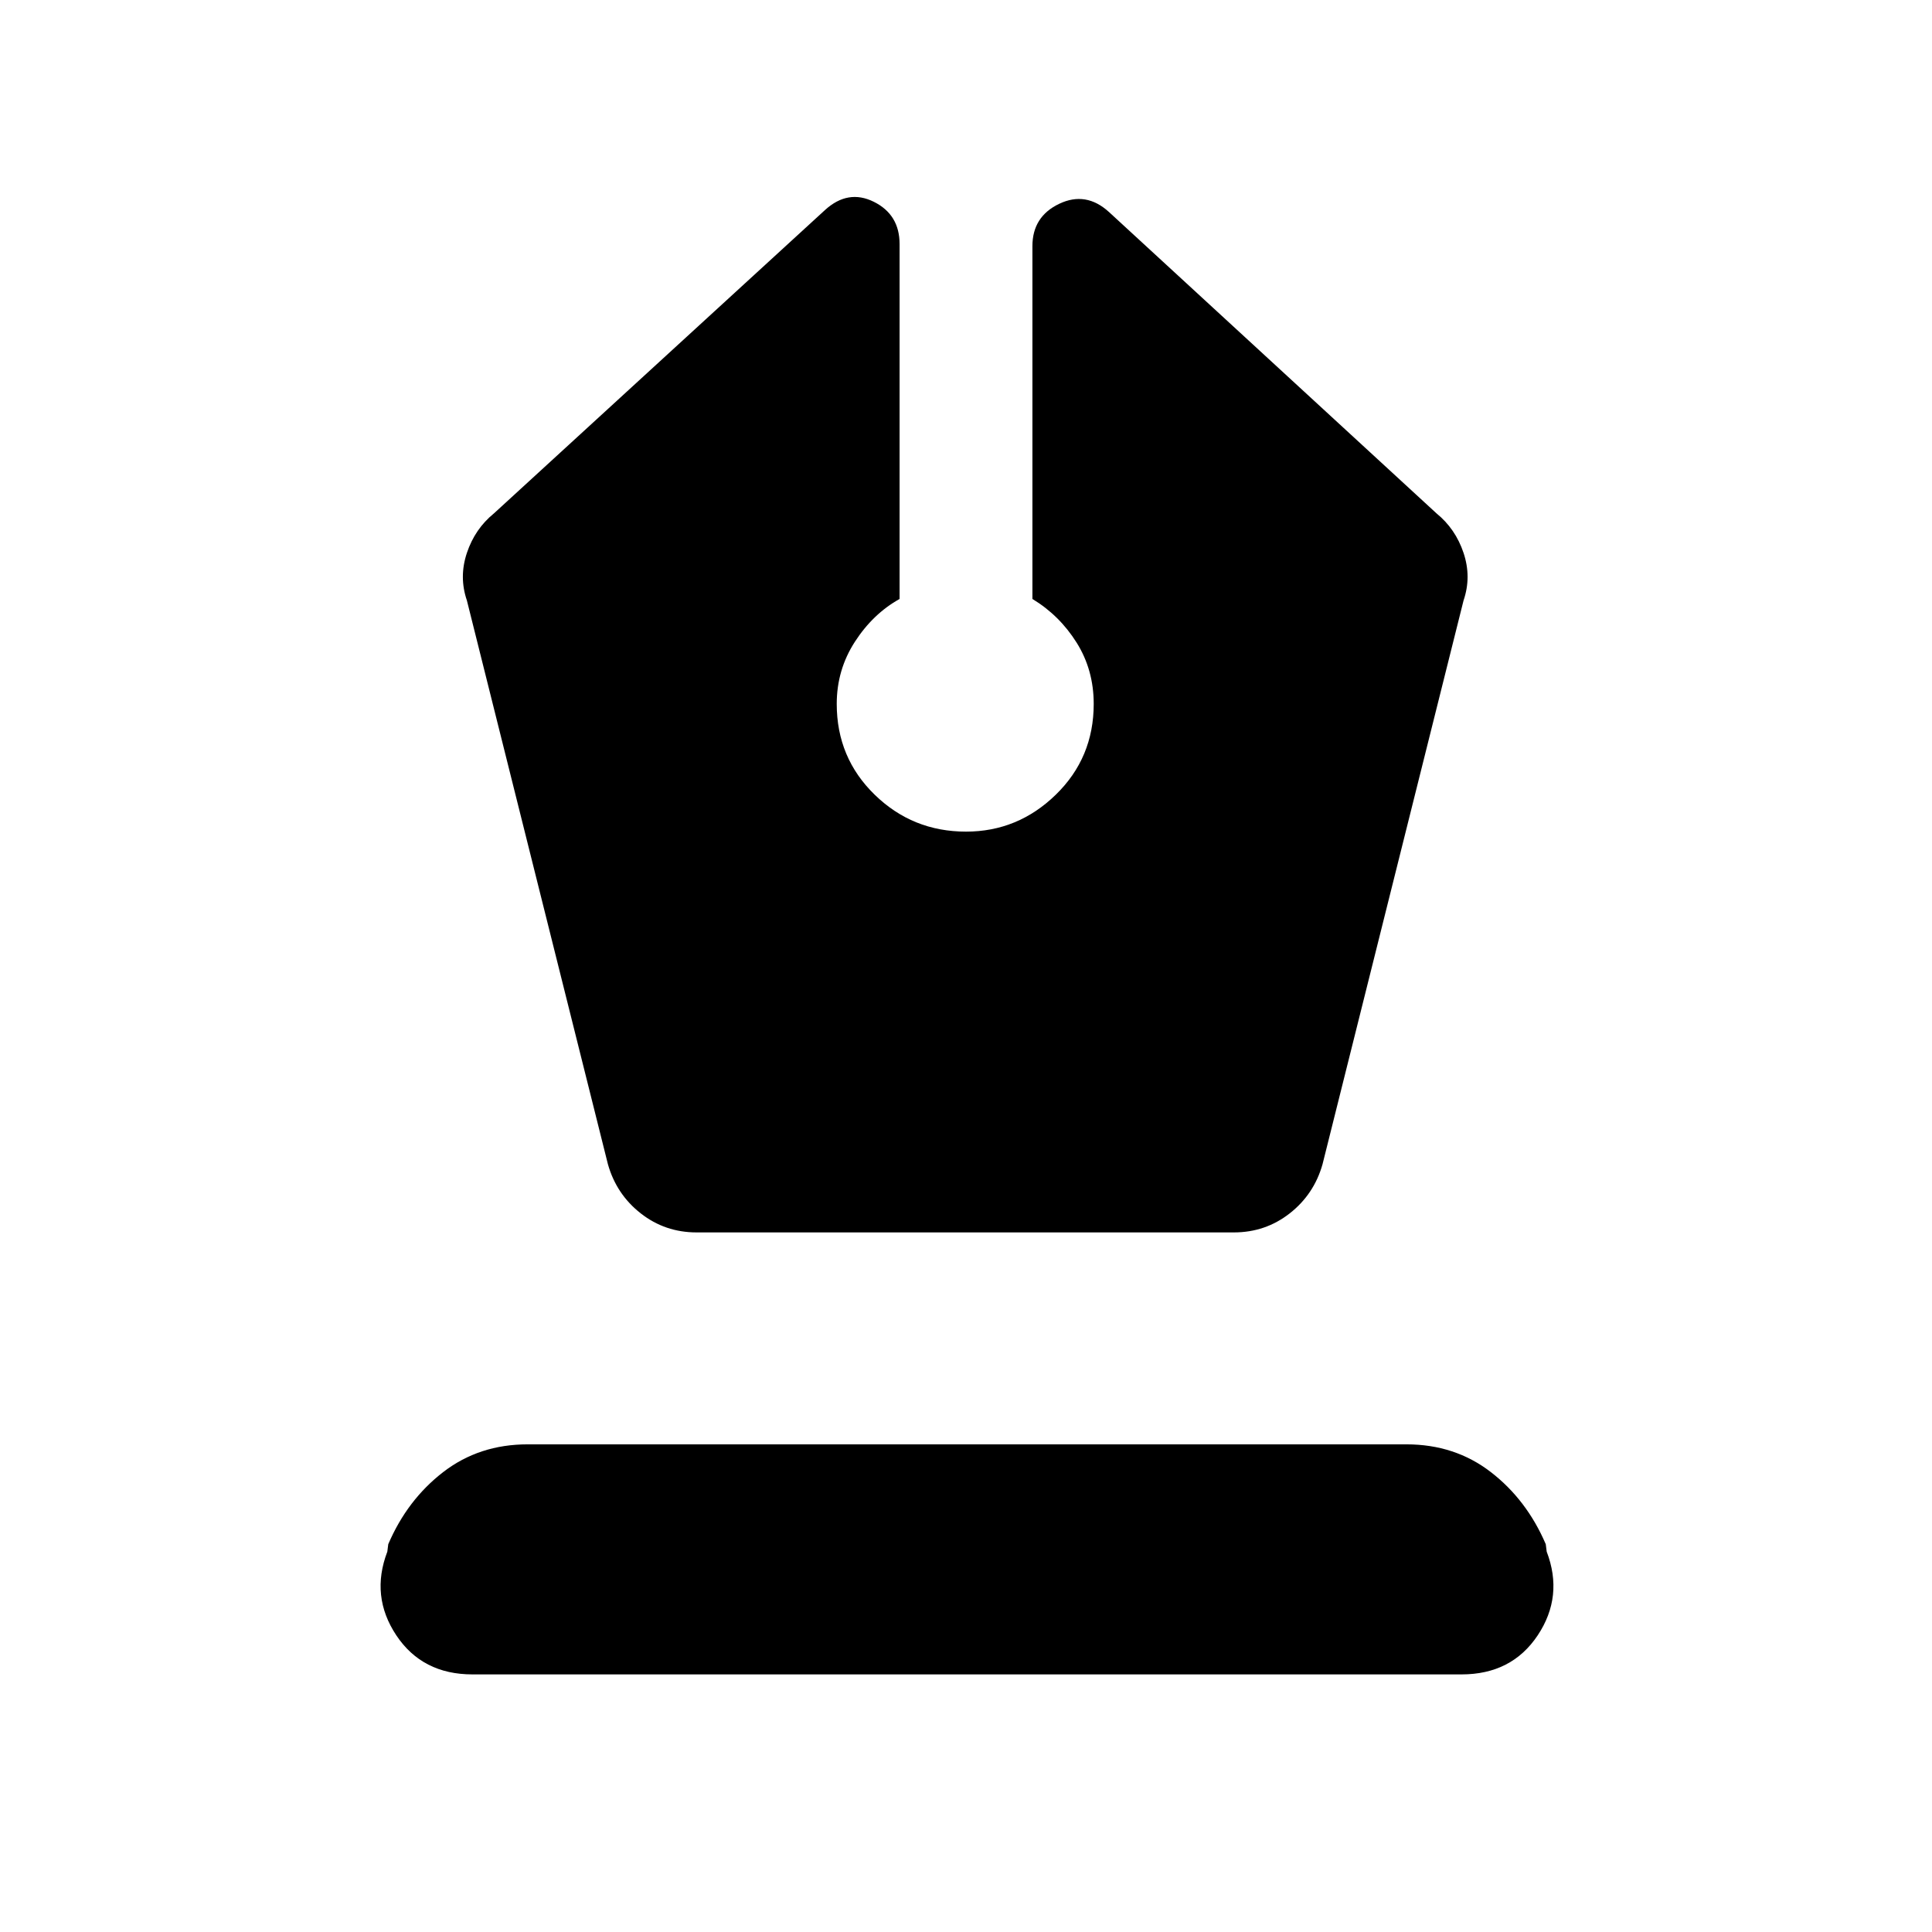<svg xmlns="http://www.w3.org/2000/svg" height="24" viewBox="0 -960 960 960" width="24"><path d="M346.15-347.62h266.93q15.69 0 27.77-9.46 12.07-9.46 16.3-24.38l70.08-280.16q4-11.69 0-23.65-4-11.96-13.46-19.65l-162.69-149.7q-11.46-10.46-24.77-4.11Q513-852.38 513-837.69v175.31q13.46 8.15 21.96 21.69 8.5 13.54 8.5 30.46 0 26.77-18.84 45.11-18.85 18.35-44.62 18.35-26.54 0-45.38-18.35-18.85-18.34-18.85-45.11 0-16.92 9-30.85 9-13.92 22.23-21.3v-176.31q0-14.69-12.81-21.04t-24.27 4.11l-164.46 150.7Q236-697.23 232-685.27q-4 11.96 0 23.65l70.08 280.16q4.23 14.92 16.3 24.38 12.08 9.46 27.77 9.46ZM234.77-128q-24.92 0-37.85-19.42Q184-166.85 192.46-189l.46-3.69q9.46-22.08 27.31-35.85 17.85-13.77 41.92-13.77h436.7q24.07 0 41.92 13.77t27.31 35.85l.46 3.69q8.46 22.15-4.46 41.58Q751.15-128 726.23-128H234.77Z"/></svg>